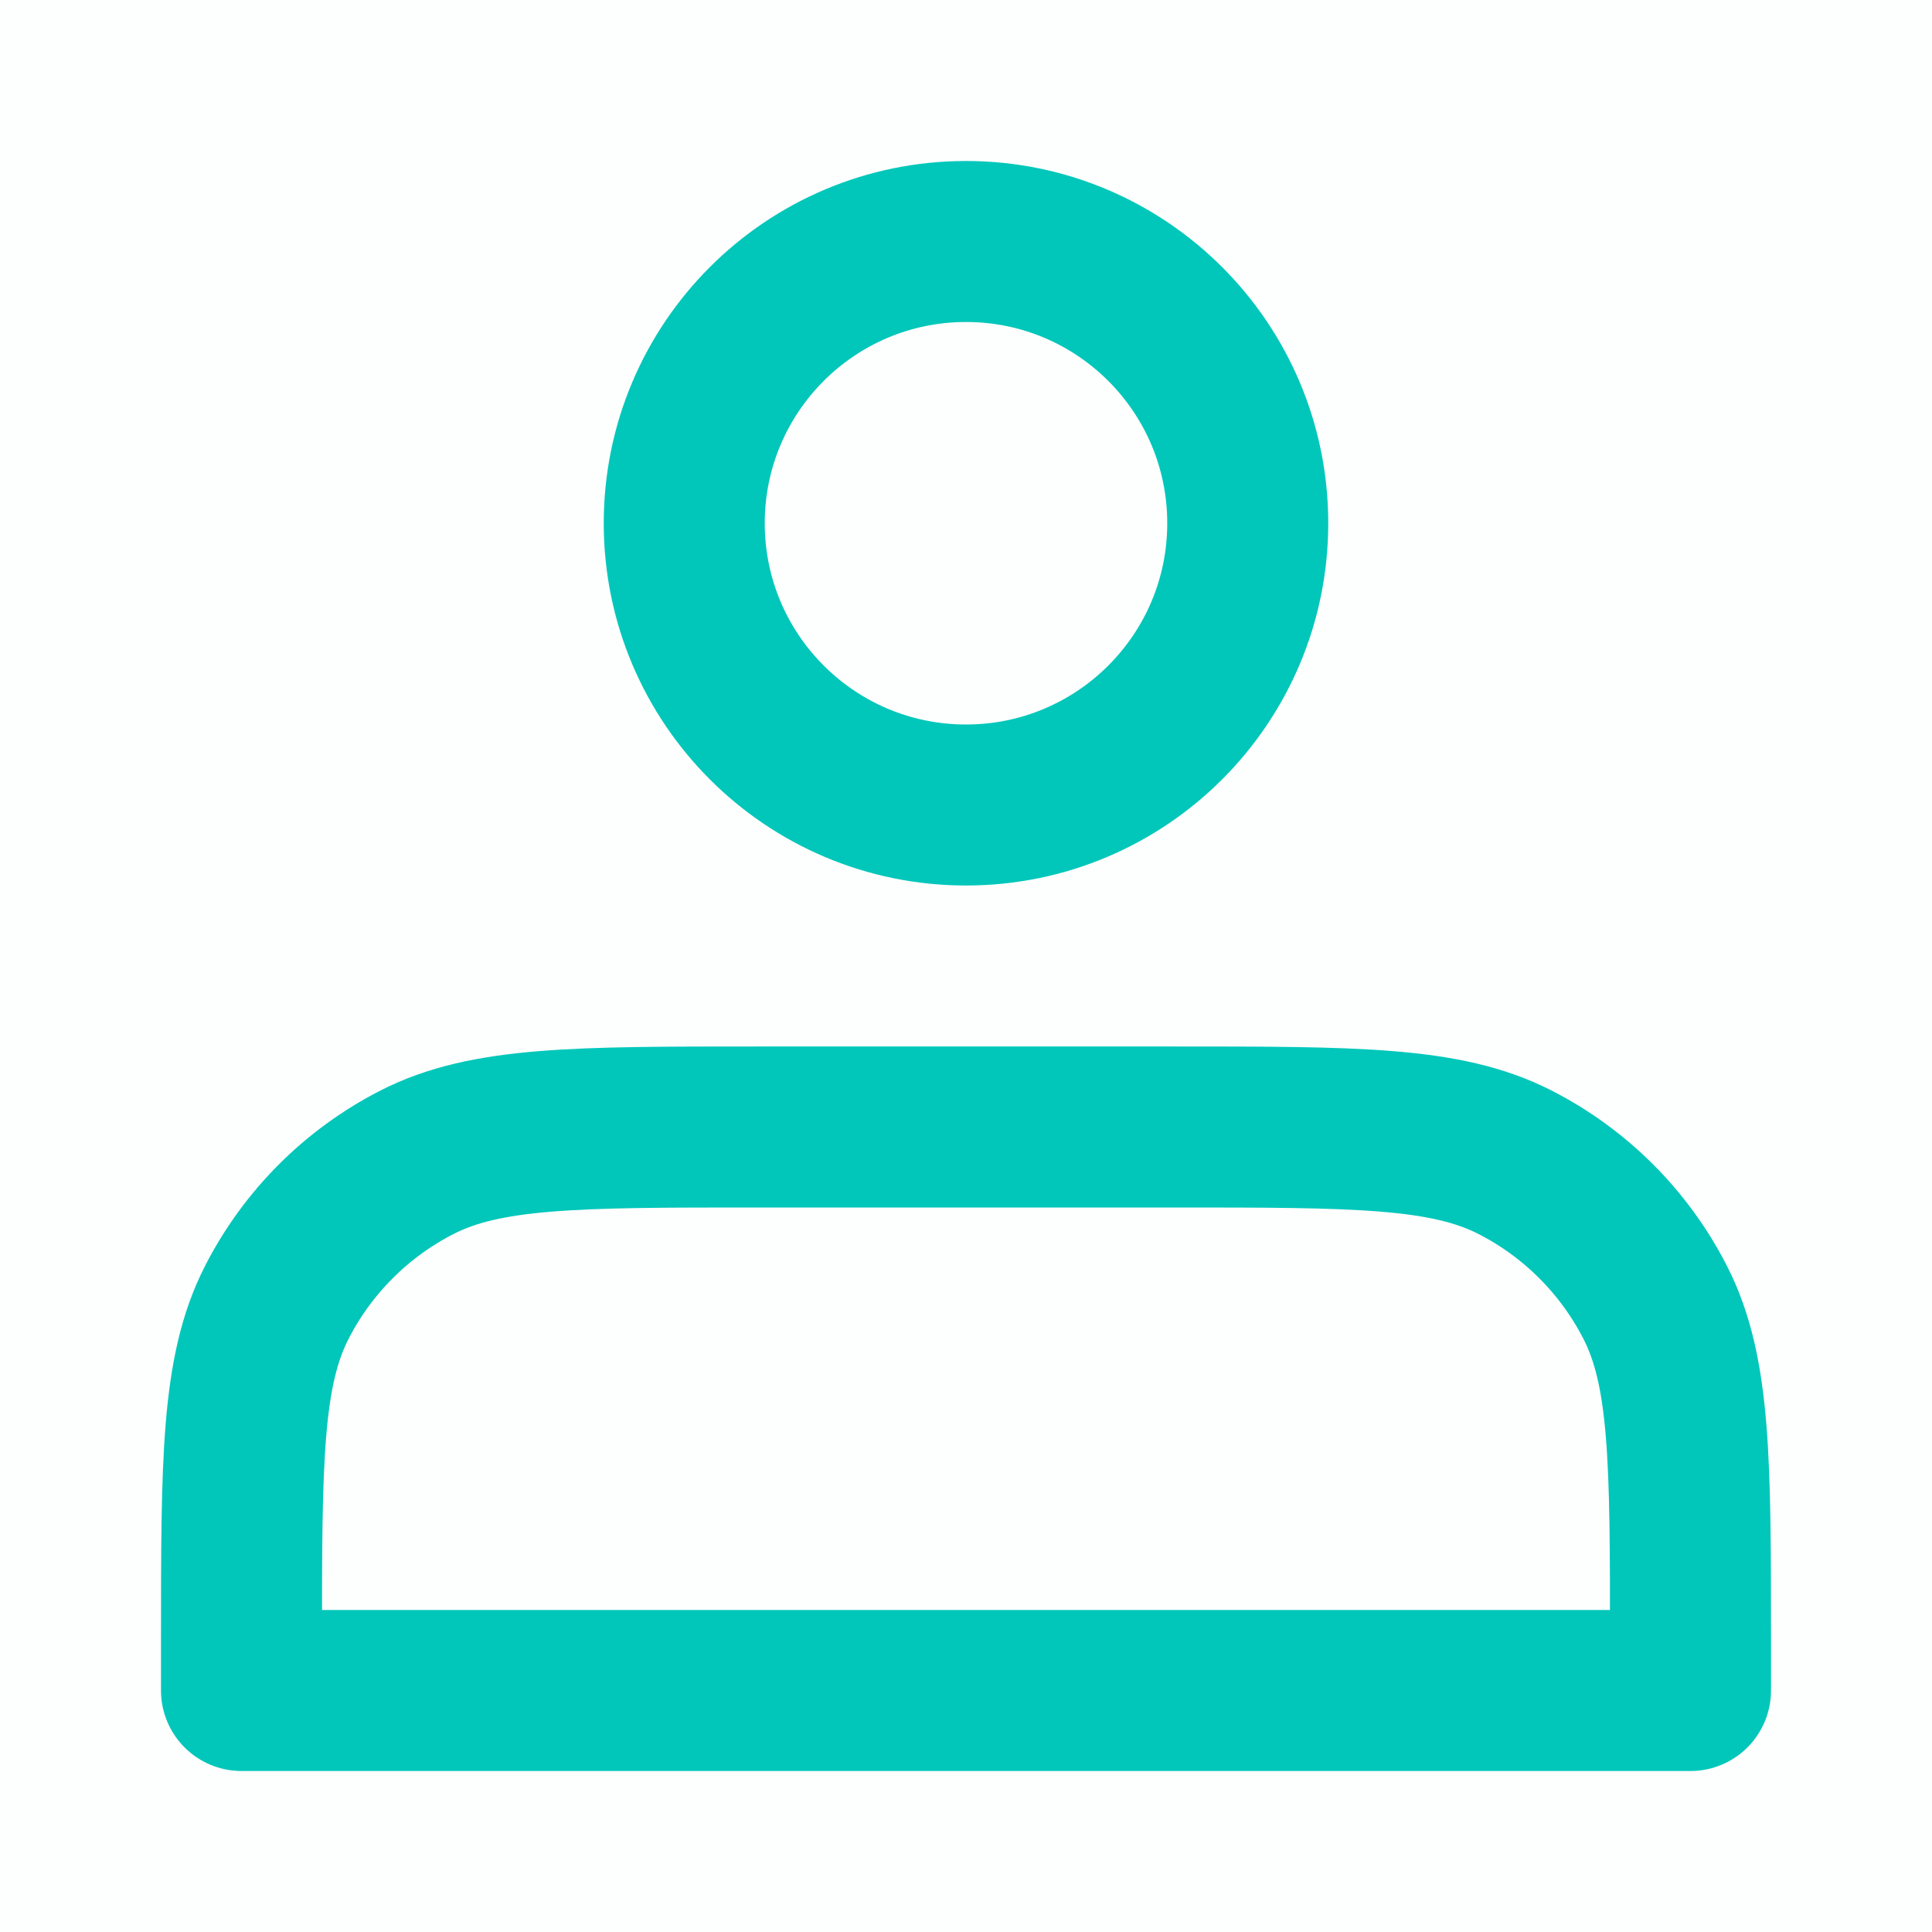 <svg xmlns="http://www.w3.org/2000/svg" viewBox="0 0 48 48" width="30" height="30" style="border-color: rgba(187,187,187,1);border-width: 0px;border-style: solid" filter="none">
    
    <g>
    <rect width="48" height="48" fill="rgba(0,198.9,185.895,1)" fill-opacity="0.01" stroke="none"></rect><path d="M24 20C27.866 20 31 16.866 31 13C31 9.134 27.866 6 24 6C20.134 6 17 9.134 17 13C17 16.866 20.134 20 24 20Z" fill="none" stroke="rgba(0,198.9,185.895,1)" stroke-width="4" stroke-linecap="round" stroke-linejoin="round"></path><path d="M6 40.8V42H42V40.8C42 36.32 42 34.079 41.128 32.368C40.361 30.863 39.137 29.639 37.632 28.872C35.921 28 33.68 28 29.2 28H18.8C14.32 28 12.079 28 10.368 28.872C8.863 29.639 7.639 30.863 6.872 32.368C6 34.079 6 36.32 6 40.8Z" fill="none" stroke="rgba(0,198.9,185.895,1)" stroke-width="4" stroke-linecap="round" stroke-linejoin="round"></path>
    </g>
  </svg>